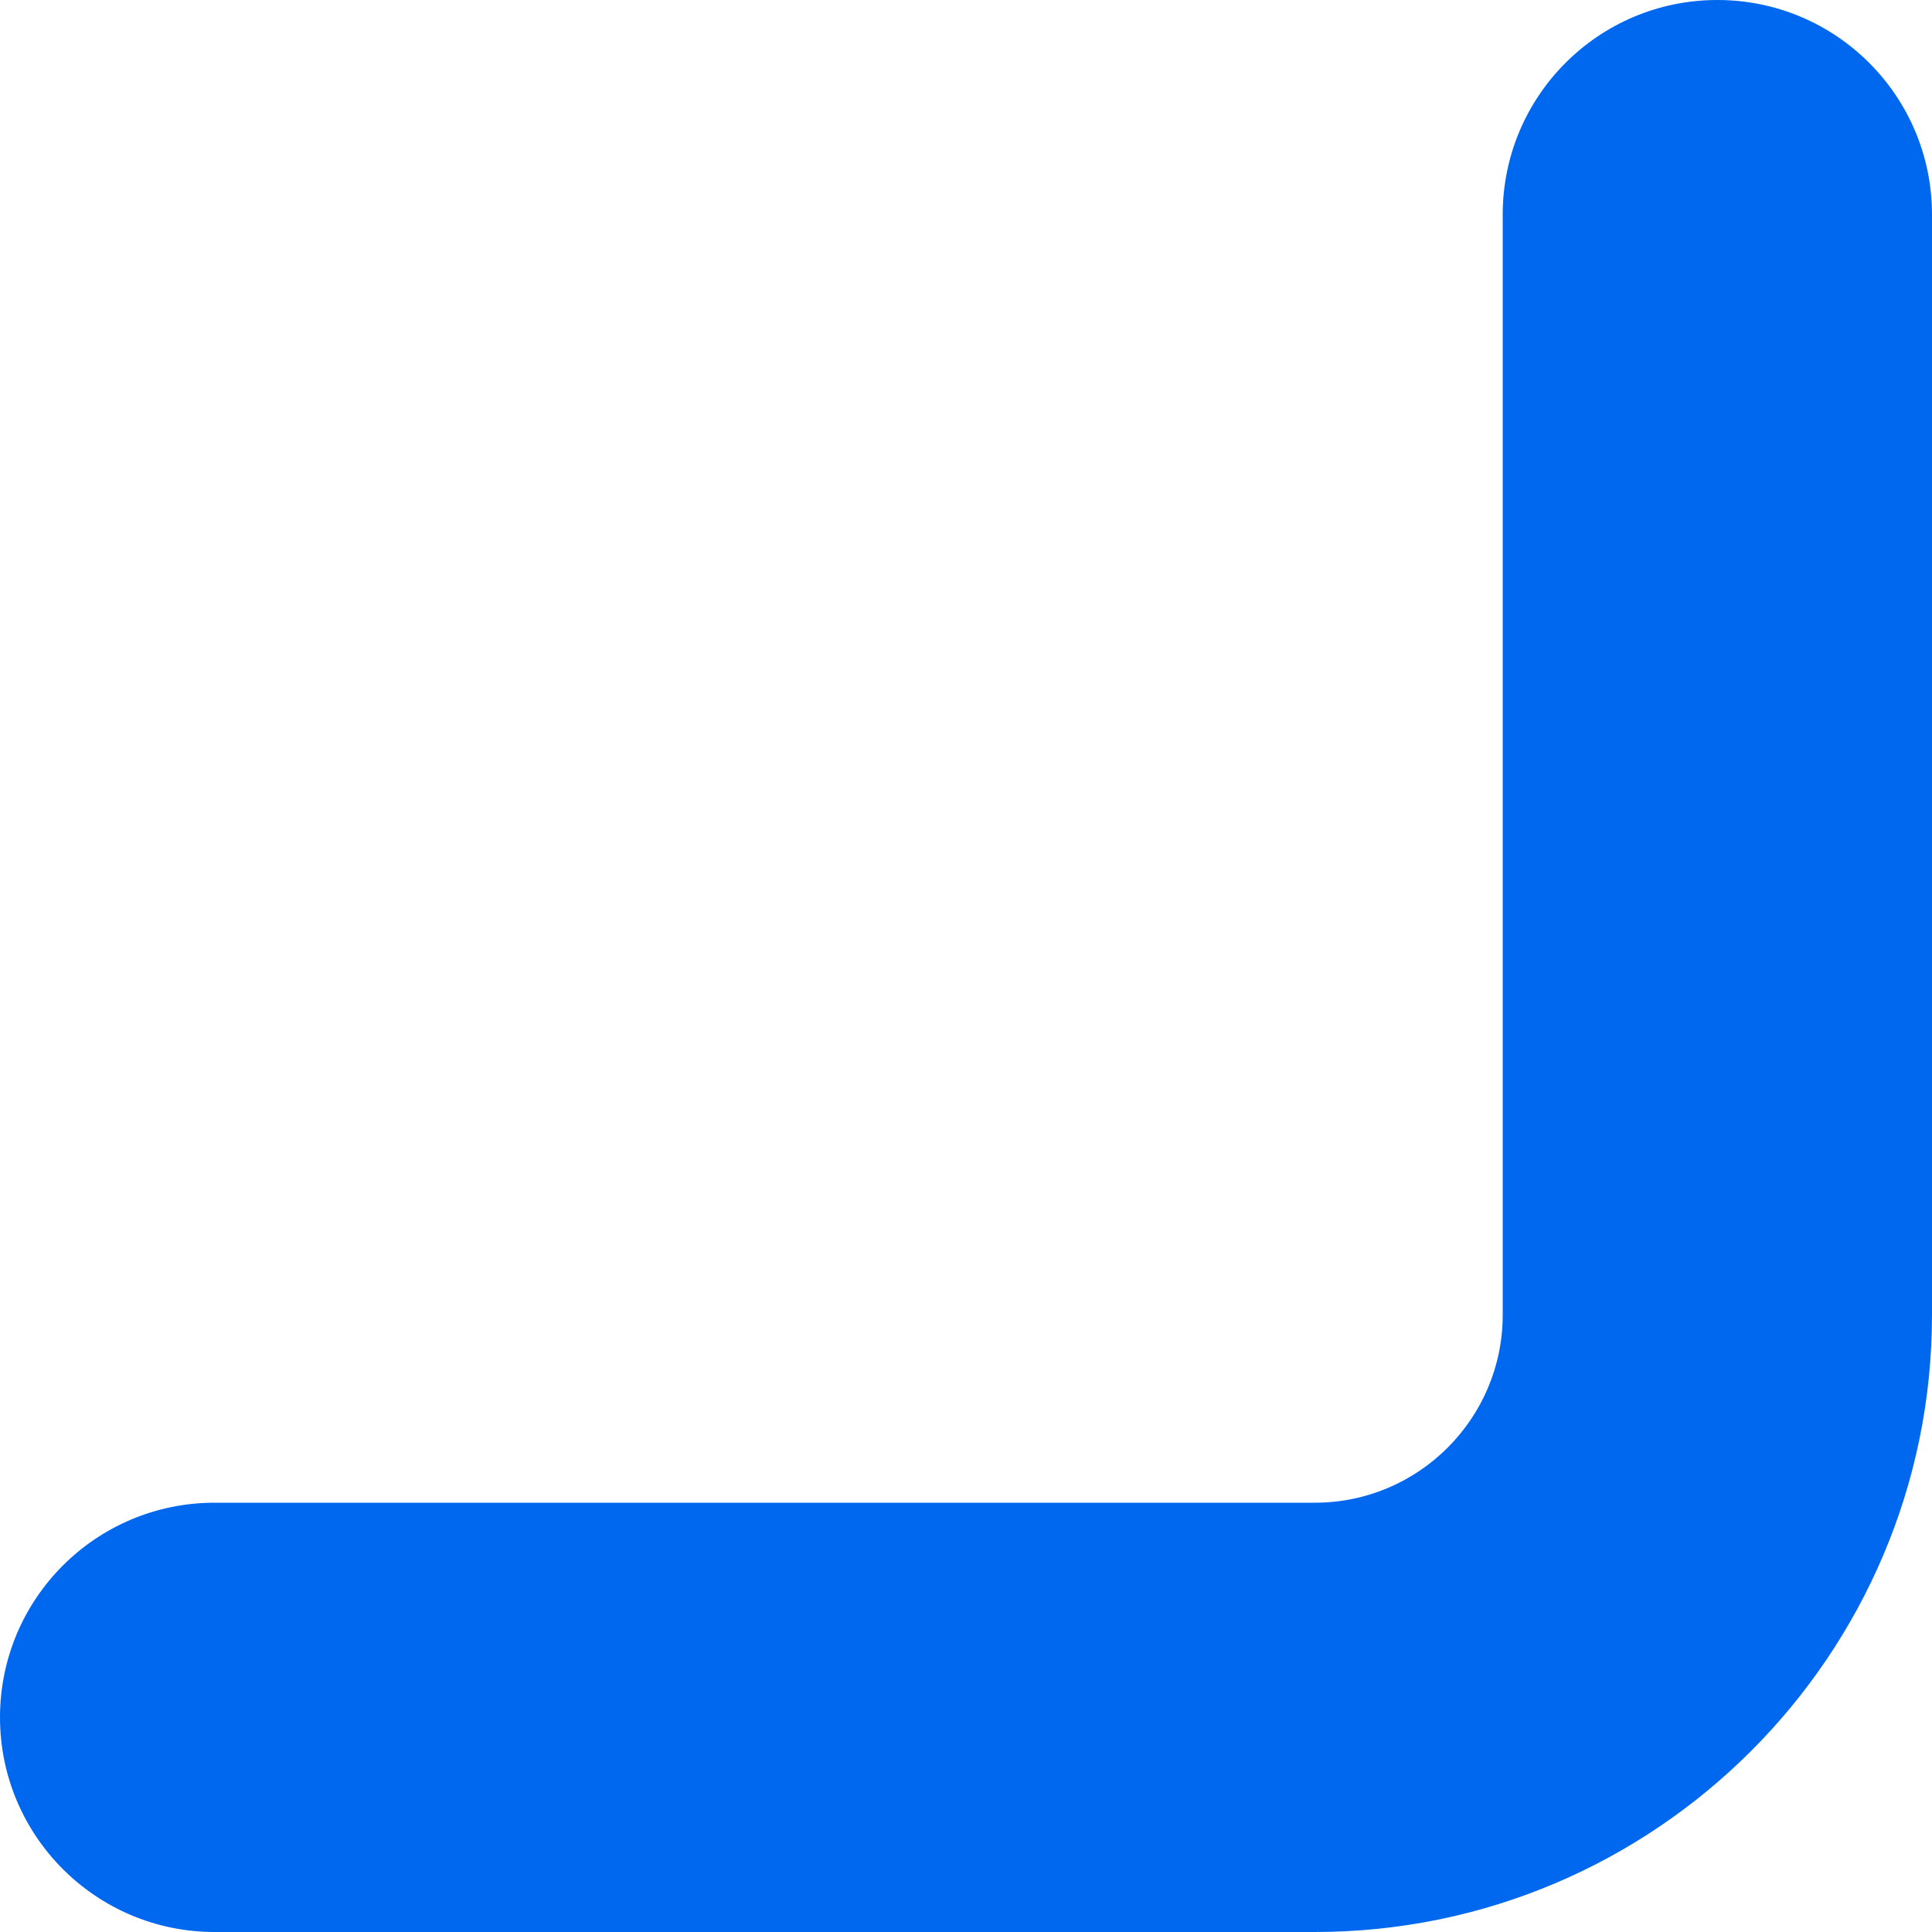 <svg width="10" height="10" viewBox="0 0 10 10" fill="none" xmlns="http://www.w3.org/2000/svg">
<path d="M6.806 10H1.111C0.497 10 0 9.502 0 8.889C0 8.275 0.497 7.778 1.111 7.778H6.806C7.342 7.778 7.778 7.342 7.778 6.806V1.111C7.778 0.497 8.275 0 8.889 0C9.503 0 10 0.497 10 1.111V6.806C10 8.567 8.567 10 6.806 10Z" fill="#0068EF"/>
</svg>
